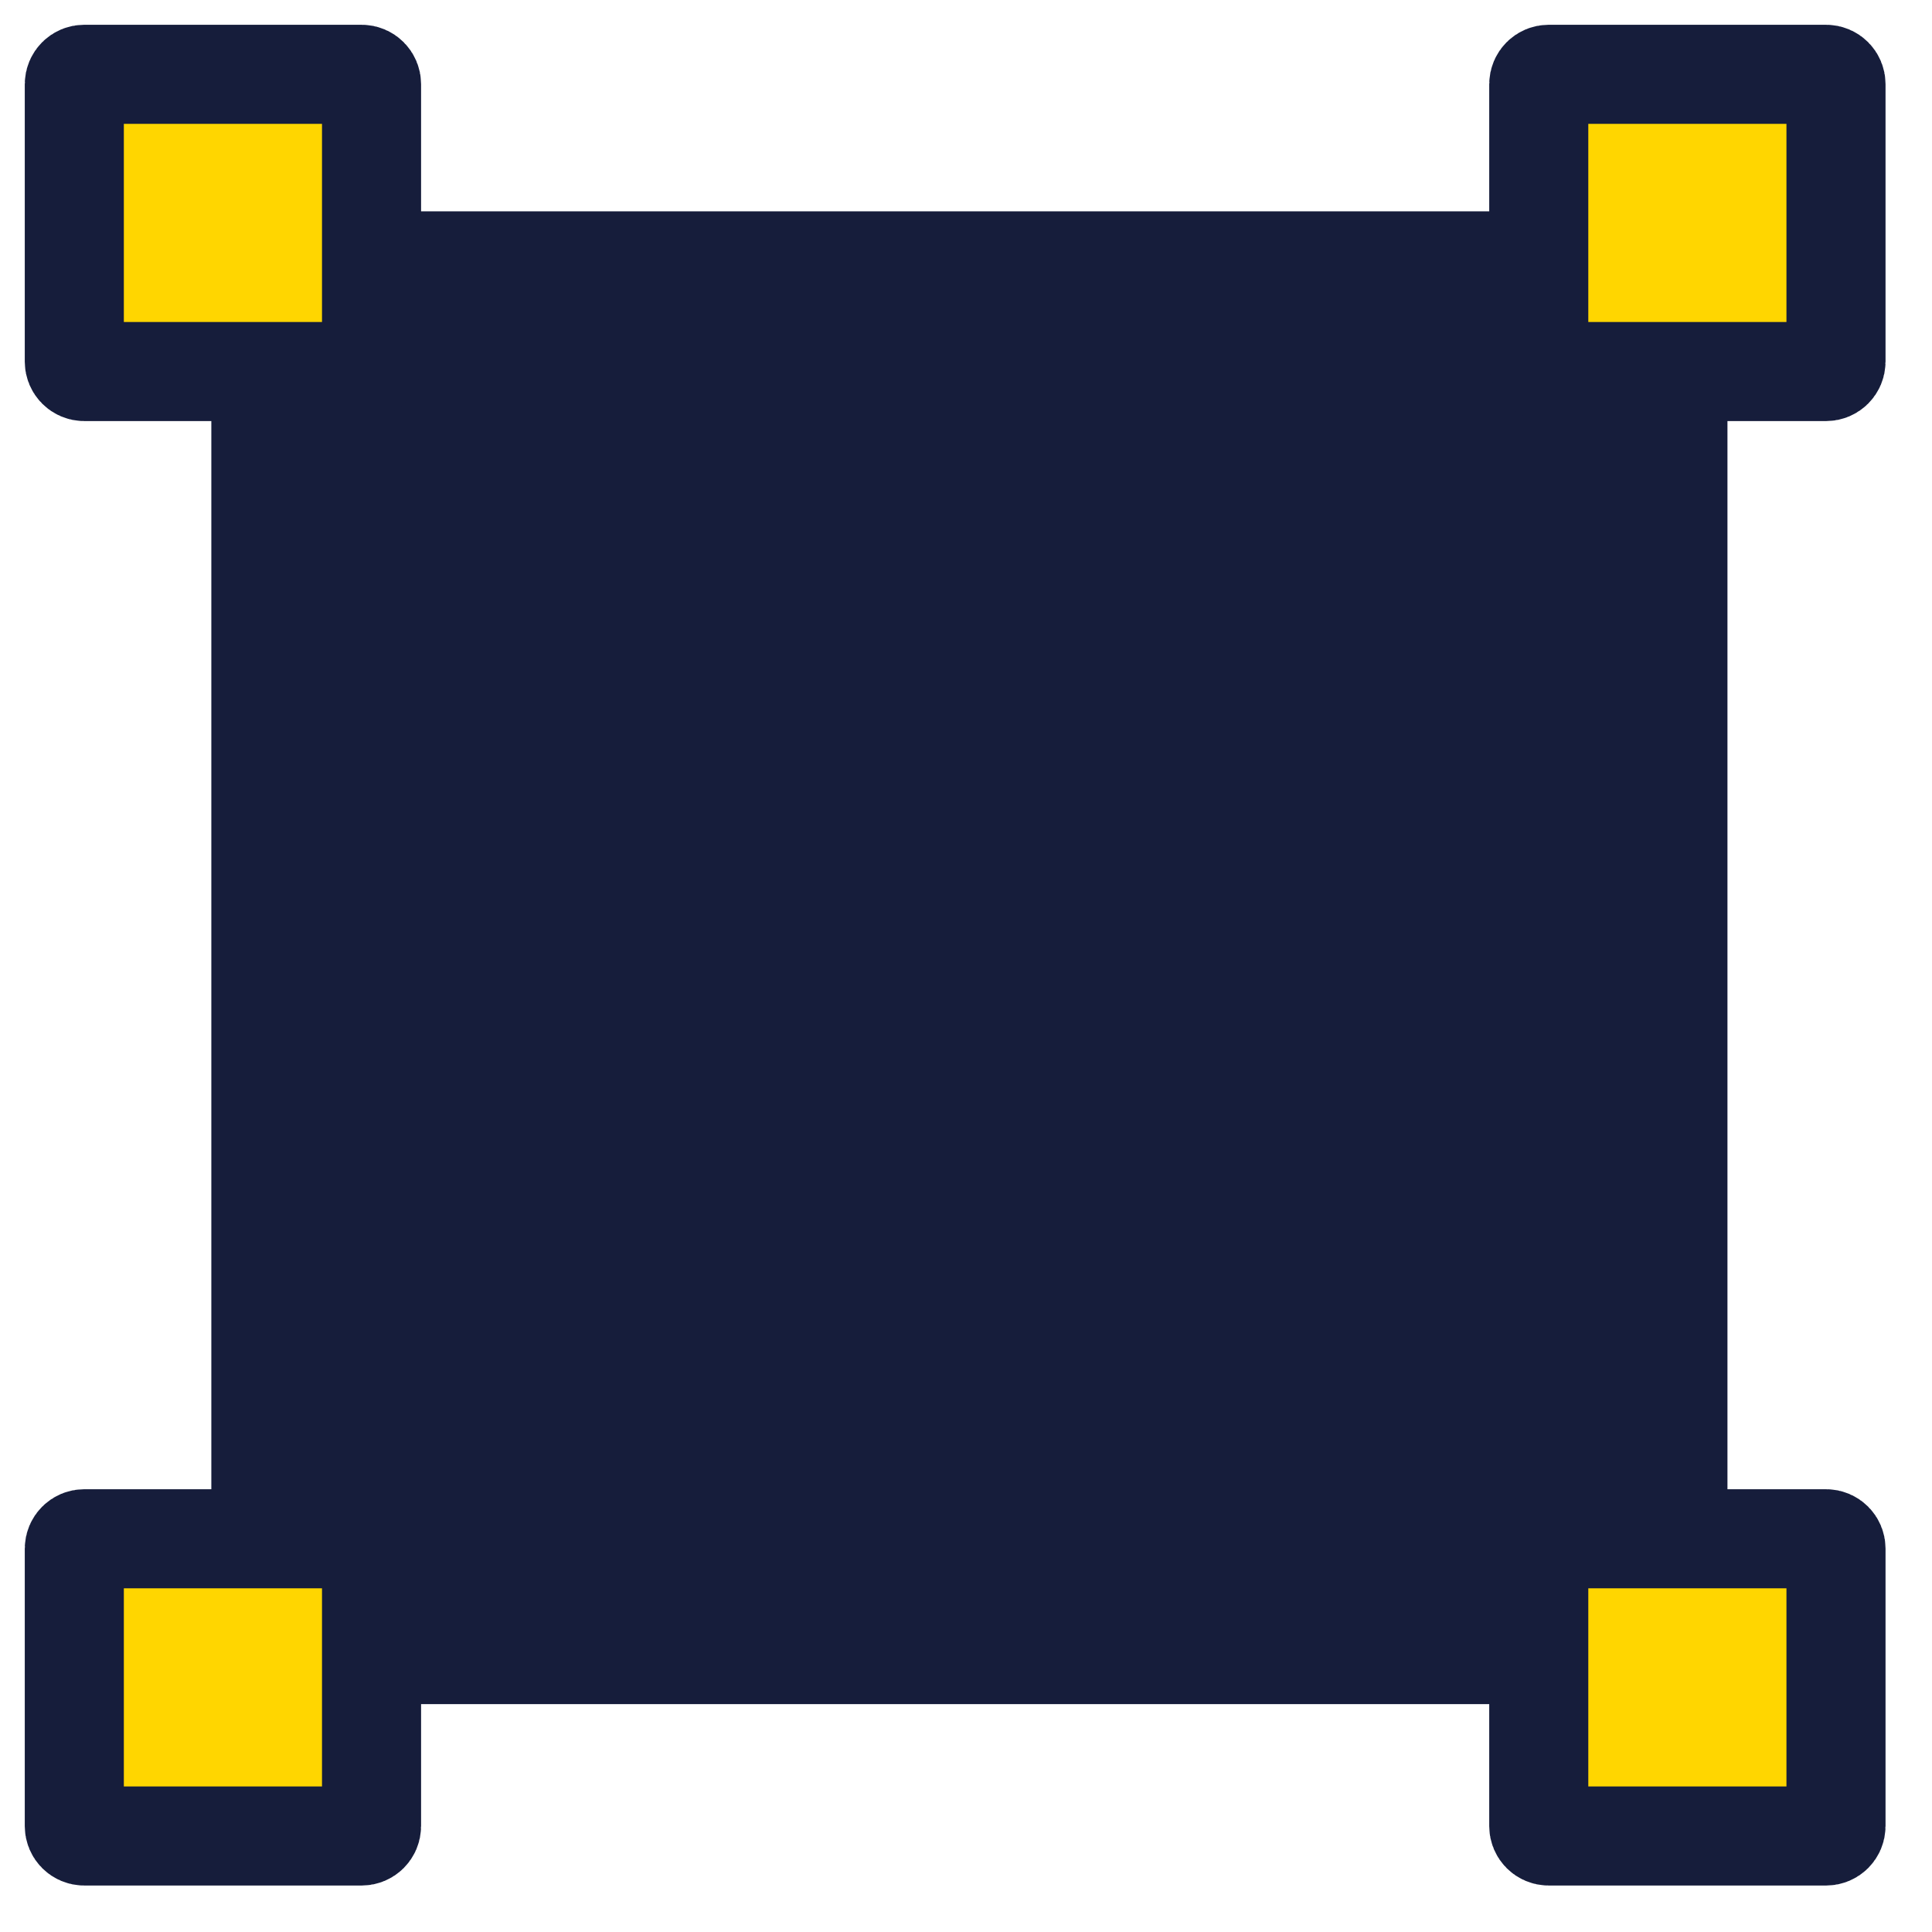 <svg width="39" height="39" viewBox="0 0 39 39" fill="none" xmlns="http://www.w3.org/2000/svg">
<path d="M34.871 34.4V23.571V4.266H4.266V34.4H24.042H34.871Z" fill="#161D3B"/>
<path d="M7.3 7.5H1.7C1.59 7.5 1.5 7.41 1.5 7.3V1.7C1.5 1.59 1.59 1.5 1.7 1.5H7.3C7.41 1.5 7.5 1.59 7.5 1.7V7.3C7.5 7.41 7.41 7.5 7.3 7.5Z" fill="#FFD600" stroke="#161D3B" stroke-width="2"/>
<path d="M7.3 37.062H1.7C1.59 37.062 1.5 36.973 1.5 36.862V31.262C1.5 31.152 1.59 31.062 1.7 31.062H7.3C7.41 31.062 7.5 31.152 7.5 31.262V36.862C7.5 36.973 7.41 37.062 7.3 37.062Z" fill="#FFD600" stroke="#161D3B" stroke-width="2"/>
<path d="M36.862 7.5H31.262C31.152 7.5 31.062 7.41 31.062 7.3V1.7C31.062 1.59 31.152 1.5 31.262 1.5H36.862C36.973 1.5 37.062 1.59 37.062 1.7V7.3C37.062 7.41 36.973 7.5 36.862 7.5Z" fill="#FFD600" stroke="#161D3B" stroke-width="2"/>
<path d="M36.862 37.062H31.262C31.152 37.062 31.062 36.973 31.062 36.862V31.262C31.062 31.152 31.152 31.062 31.262 31.062H36.862C36.973 31.062 37.062 31.152 37.062 31.262V36.862C37.062 36.973 36.973 37.062 36.862 37.062Z" fill="#FFD600" stroke="#161D3B" stroke-width="2"/>
</svg>
